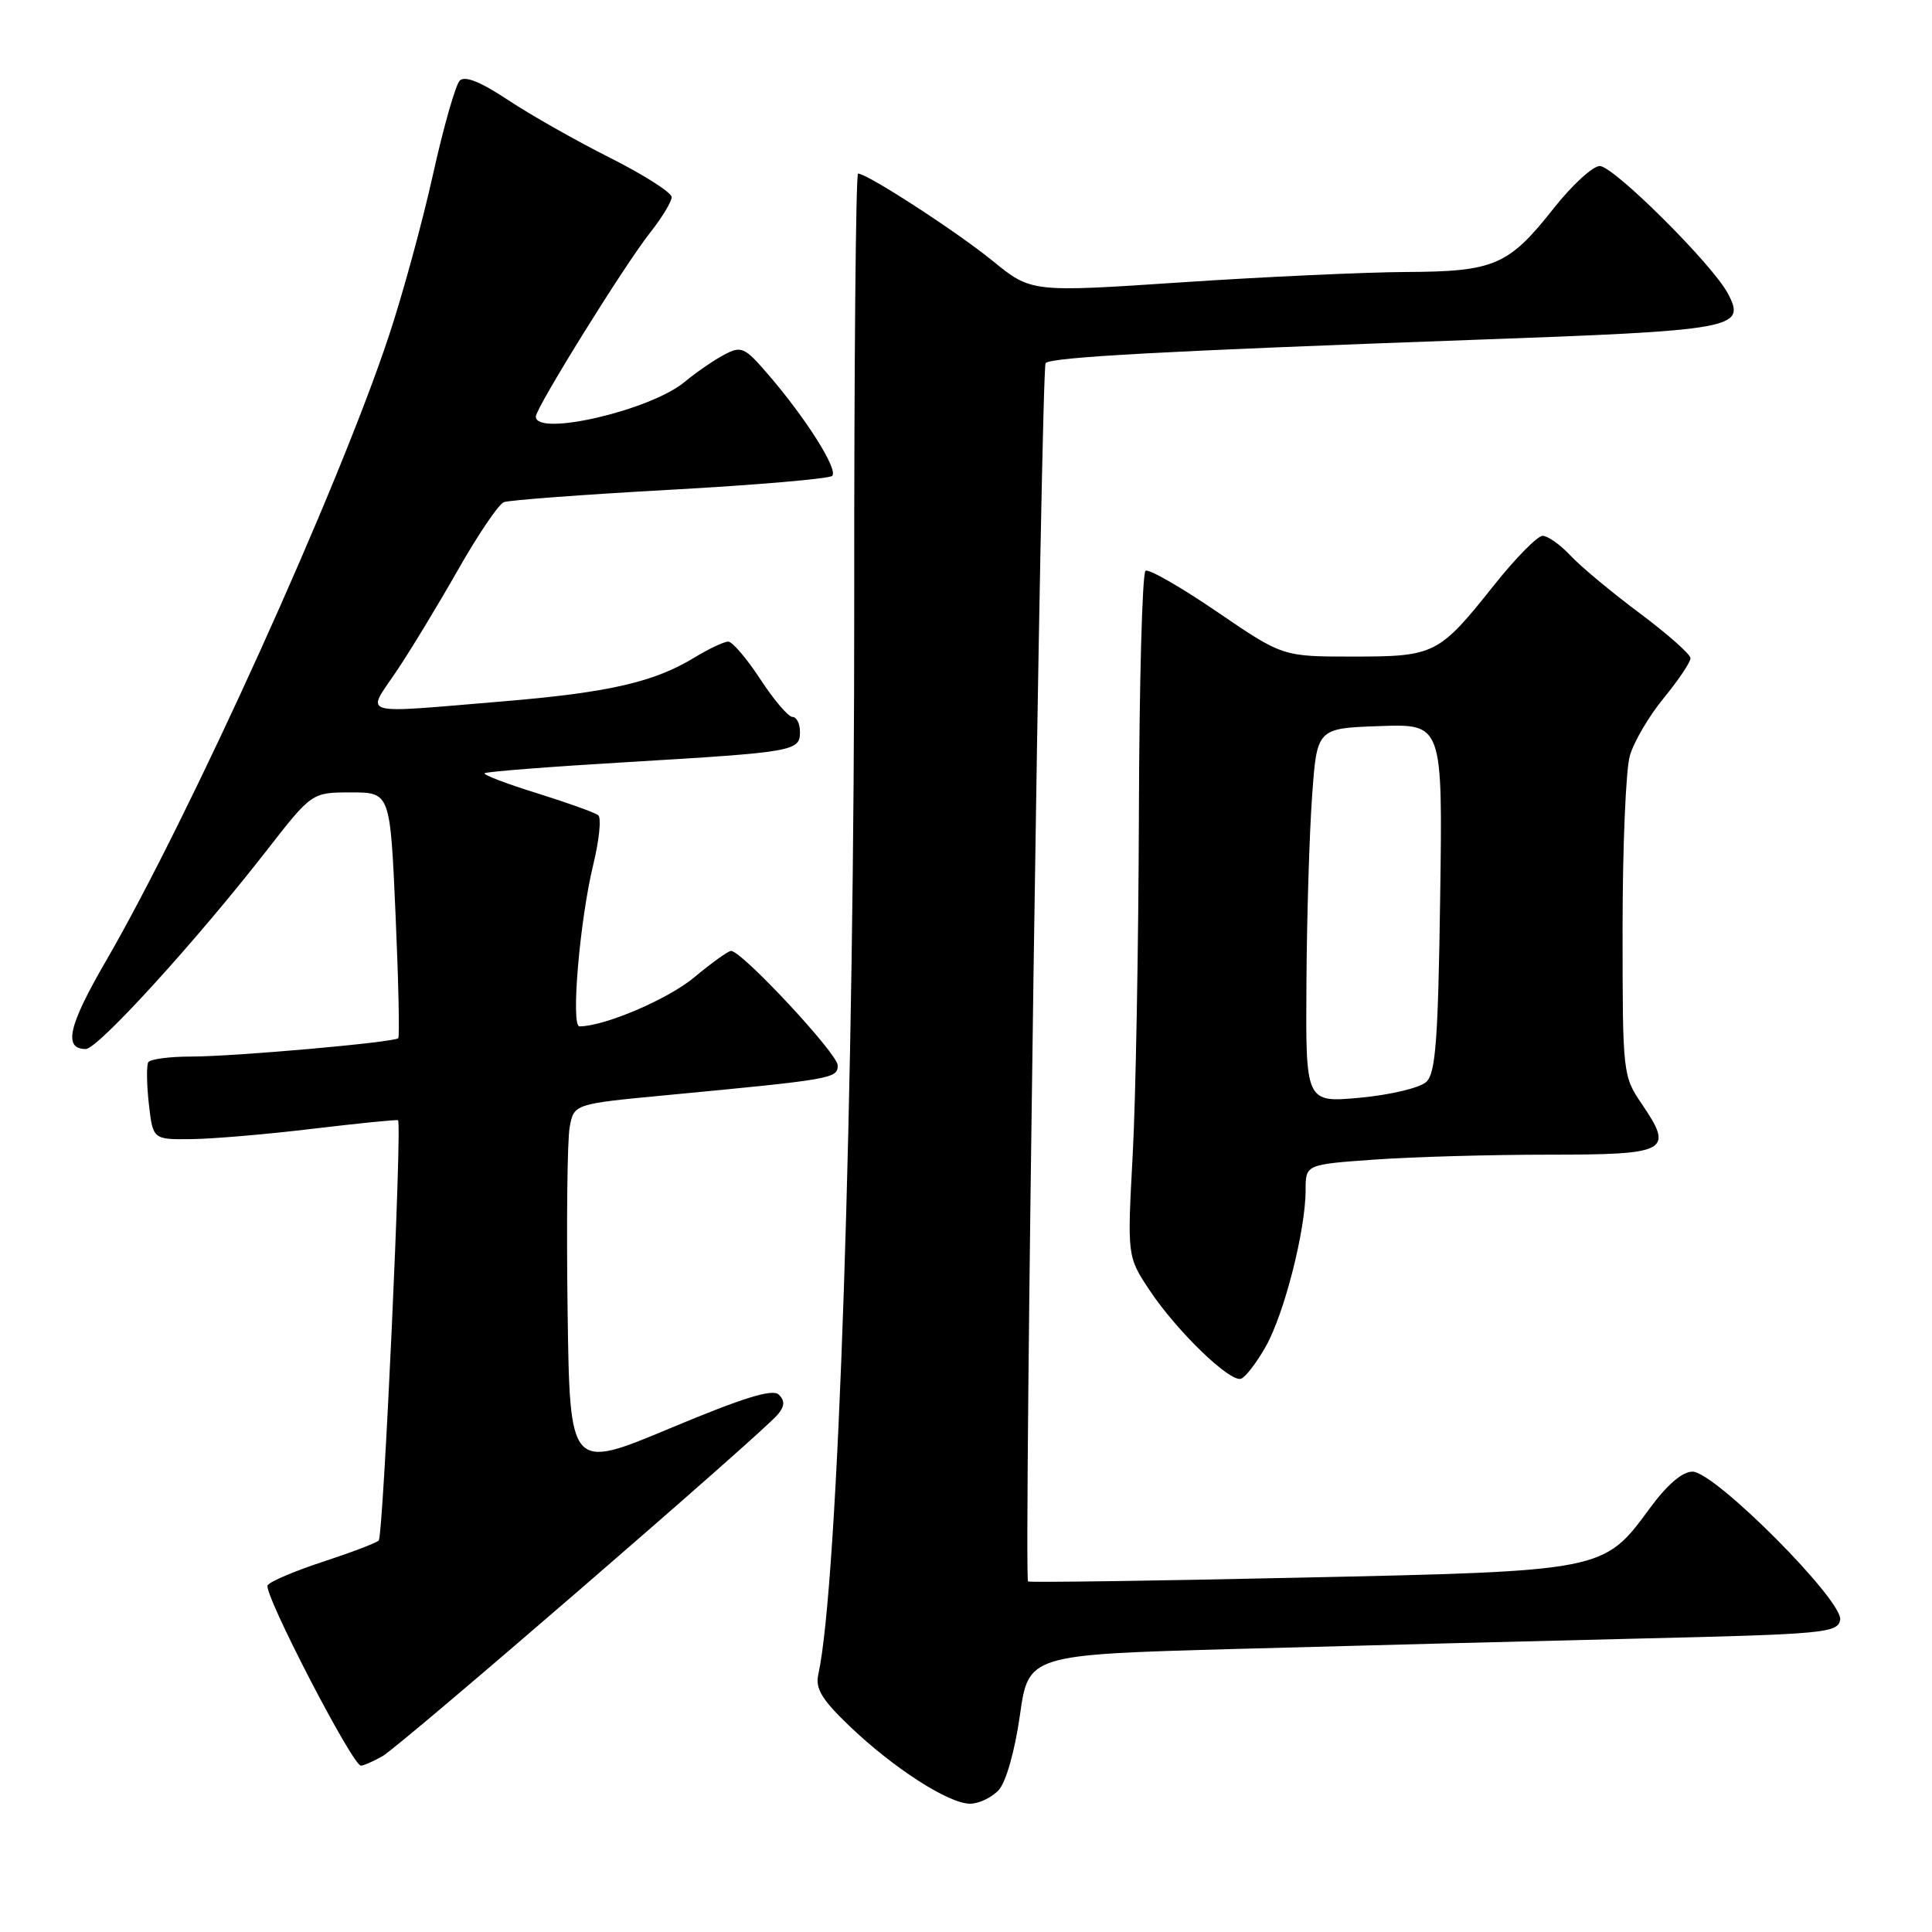 <?xml version="1.0" encoding="UTF-8" standalone="no"?>
<!DOCTYPE svg PUBLIC "-//W3C//DTD SVG 1.1//EN" "http://www.w3.org/Graphics/SVG/1.1/DTD/svg11.dtd" >
<svg xmlns="http://www.w3.org/2000/svg" xmlns:xlink="http://www.w3.org/1999/xlink" version="1.1" viewBox="0 0 256 256">
 <g >
 <path fill="currentColor"
d=" M 132.35 237.17 C 133.31 236.11 134.48 231.98 135.14 227.30 C 136.28 219.25 136.28 219.25 163.89 218.49 C 179.07 218.07 203.19 217.45 217.49 217.11 C 241.70 216.54 243.50 216.37 243.83 214.65 C 244.31 212.17 227.22 195.00 224.27 195.00 C 222.91 195.00 220.91 196.72 218.58 199.89 C 212.48 208.20 212.58 208.18 172.04 209.05 C 152.49 209.48 136.37 209.70 136.22 209.55 C 135.65 208.99 137.96 48.71 138.55 48.11 C 139.33 47.32 154.53 46.50 195.00 45.04 C 230.07 43.78 231.42 43.54 228.94 38.87 C 226.90 35.02 213.81 22.00 211.98 22.00 C 211.06 22.00 208.32 24.51 205.90 27.57 C 199.90 35.18 198.02 35.99 186.30 36.04 C 180.91 36.07 167.53 36.68 156.58 37.41 C 136.65 38.74 136.65 38.74 131.52 34.56 C 126.75 30.68 114.92 23.00 113.70 23.00 C 113.40 23.00 113.17 48.31 113.19 79.25 C 113.23 145.39 111.07 209.91 108.43 221.87 C 108.01 223.74 108.89 225.20 112.57 228.72 C 118.38 234.28 125.70 239.00 128.54 239.00 C 129.72 239.00 131.43 238.18 132.35 237.17 Z  M 50.67 232.71 C 53.00 231.41 100.97 189.95 103.06 187.43 C 103.98 186.32 104.02 185.62 103.20 184.80 C 102.39 183.99 98.55 185.17 88.80 189.25 C 75.50 194.81 75.50 194.81 75.21 173.65 C 75.05 162.02 75.17 151.10 75.48 149.39 C 76.04 146.28 76.04 146.28 88.27 145.12 C 110.37 143.02 111.00 142.91 111.00 141.16 C 111.00 139.63 98.30 126.00 96.87 126.00 C 96.50 126.00 94.31 127.57 92.02 129.48 C 88.55 132.39 80.09 136.00 76.78 136.00 C 75.62 136.00 76.82 121.94 78.61 114.57 C 79.40 111.32 79.70 108.37 79.27 108.02 C 78.85 107.68 75.20 106.37 71.17 105.11 C 67.13 103.86 64.00 102.66 64.21 102.46 C 64.41 102.25 72.89 101.59 83.04 100.99 C 105.31 99.66 106.00 99.54 106.00 96.98 C 106.00 95.89 105.55 95.00 105.01 95.00 C 104.46 95.00 102.55 92.76 100.76 90.02 C 98.97 87.28 97.05 85.03 96.50 85.02 C 95.95 85.01 93.94 85.96 92.03 87.12 C 86.68 90.39 80.63 91.77 66.70 92.93 C 47.20 94.56 48.51 94.92 52.51 88.98 C 54.37 86.22 58.05 80.15 60.69 75.50 C 63.34 70.84 66.07 66.81 66.76 66.54 C 67.46 66.27 77.36 65.53 88.76 64.90 C 100.17 64.27 109.84 63.44 110.26 63.06 C 111.13 62.28 106.78 55.40 101.77 49.60 C 98.65 45.98 98.24 45.80 95.96 47.00 C 94.60 47.72 92.24 49.34 90.70 50.62 C 86.20 54.37 71.00 57.90 71.00 55.20 C 71.00 54.04 82.74 35.13 86.12 30.86 C 87.71 28.85 89.00 26.72 89.00 26.12 C 89.00 25.52 85.34 23.18 80.87 20.93 C 76.39 18.68 70.30 15.23 67.33 13.26 C 63.70 10.85 61.60 10.00 60.92 10.68 C 60.37 11.23 58.77 16.82 57.38 23.09 C 55.99 29.37 53.36 39.00 51.53 44.50 C 44.85 64.68 25.19 108.09 14.02 127.37 C 9.05 135.93 8.36 139.00 11.37 139.00 C 12.96 139.00 25.97 124.72 35.29 112.75 C 41.32 105.00 41.32 105.00 46.51 105.00 C 51.70 105.00 51.70 105.00 52.41 121.11 C 52.80 129.97 52.96 137.37 52.77 137.57 C 52.21 138.12 31.06 140.00 25.31 140.00 C 22.45 140.00 19.91 140.34 19.65 140.75 C 19.40 141.16 19.43 143.64 19.72 146.25 C 20.26 151.00 20.26 151.00 25.38 150.94 C 28.20 150.91 35.45 150.29 41.50 149.56 C 47.55 148.84 52.61 148.33 52.74 148.44 C 53.30 148.91 50.79 203.56 50.18 204.13 C 49.81 204.47 46.47 205.74 42.76 206.95 C 39.05 208.17 35.77 209.56 35.46 210.06 C 34.85 211.05 46.74 234.02 47.83 233.96 C 48.20 233.95 49.48 233.38 50.67 232.71 Z  M 167.72 178.42 C 170.17 174.09 173.00 163.00 173.00 157.70 C 173.00 154.30 173.00 154.30 182.15 153.65 C 187.19 153.29 197.55 153.00 205.19 153.00 C 221.01 153.00 221.82 152.57 217.58 146.33 C 215.02 142.57 215.00 142.35 215.00 123.01 C 215.00 112.27 215.43 101.98 215.96 100.15 C 216.48 98.31 218.51 94.86 220.46 92.49 C 222.41 90.11 224.00 87.74 224.00 87.22 C 224.00 86.70 220.96 84.01 217.25 81.24 C 213.54 78.47 209.41 75.03 208.08 73.60 C 206.74 72.17 205.09 71.00 204.41 71.00 C 203.73 71.00 200.84 73.93 197.99 77.51 C 190.65 86.74 190.13 87.00 179.26 87.00 C 169.96 87.00 169.96 87.00 161.27 81.07 C 156.50 77.81 152.23 75.36 151.79 75.63 C 151.36 75.90 150.96 90.38 150.91 107.81 C 150.86 125.24 150.49 145.57 150.09 153.00 C 149.36 166.50 149.36 166.50 152.35 171.00 C 155.94 176.39 162.96 183.18 164.44 182.69 C 165.02 182.50 166.50 180.58 167.72 178.42 Z  M 173.11 130.31 C 173.16 121.61 173.50 110.45 173.86 105.50 C 174.50 96.50 174.50 96.50 182.83 96.21 C 191.16 95.92 191.16 95.92 190.83 118.92 C 190.56 137.77 190.23 142.19 189.00 143.35 C 188.17 144.14 184.27 145.07 180.25 145.45 C 173.00 146.12 173.00 146.12 173.11 130.31 Z "/>
</g>
</svg>